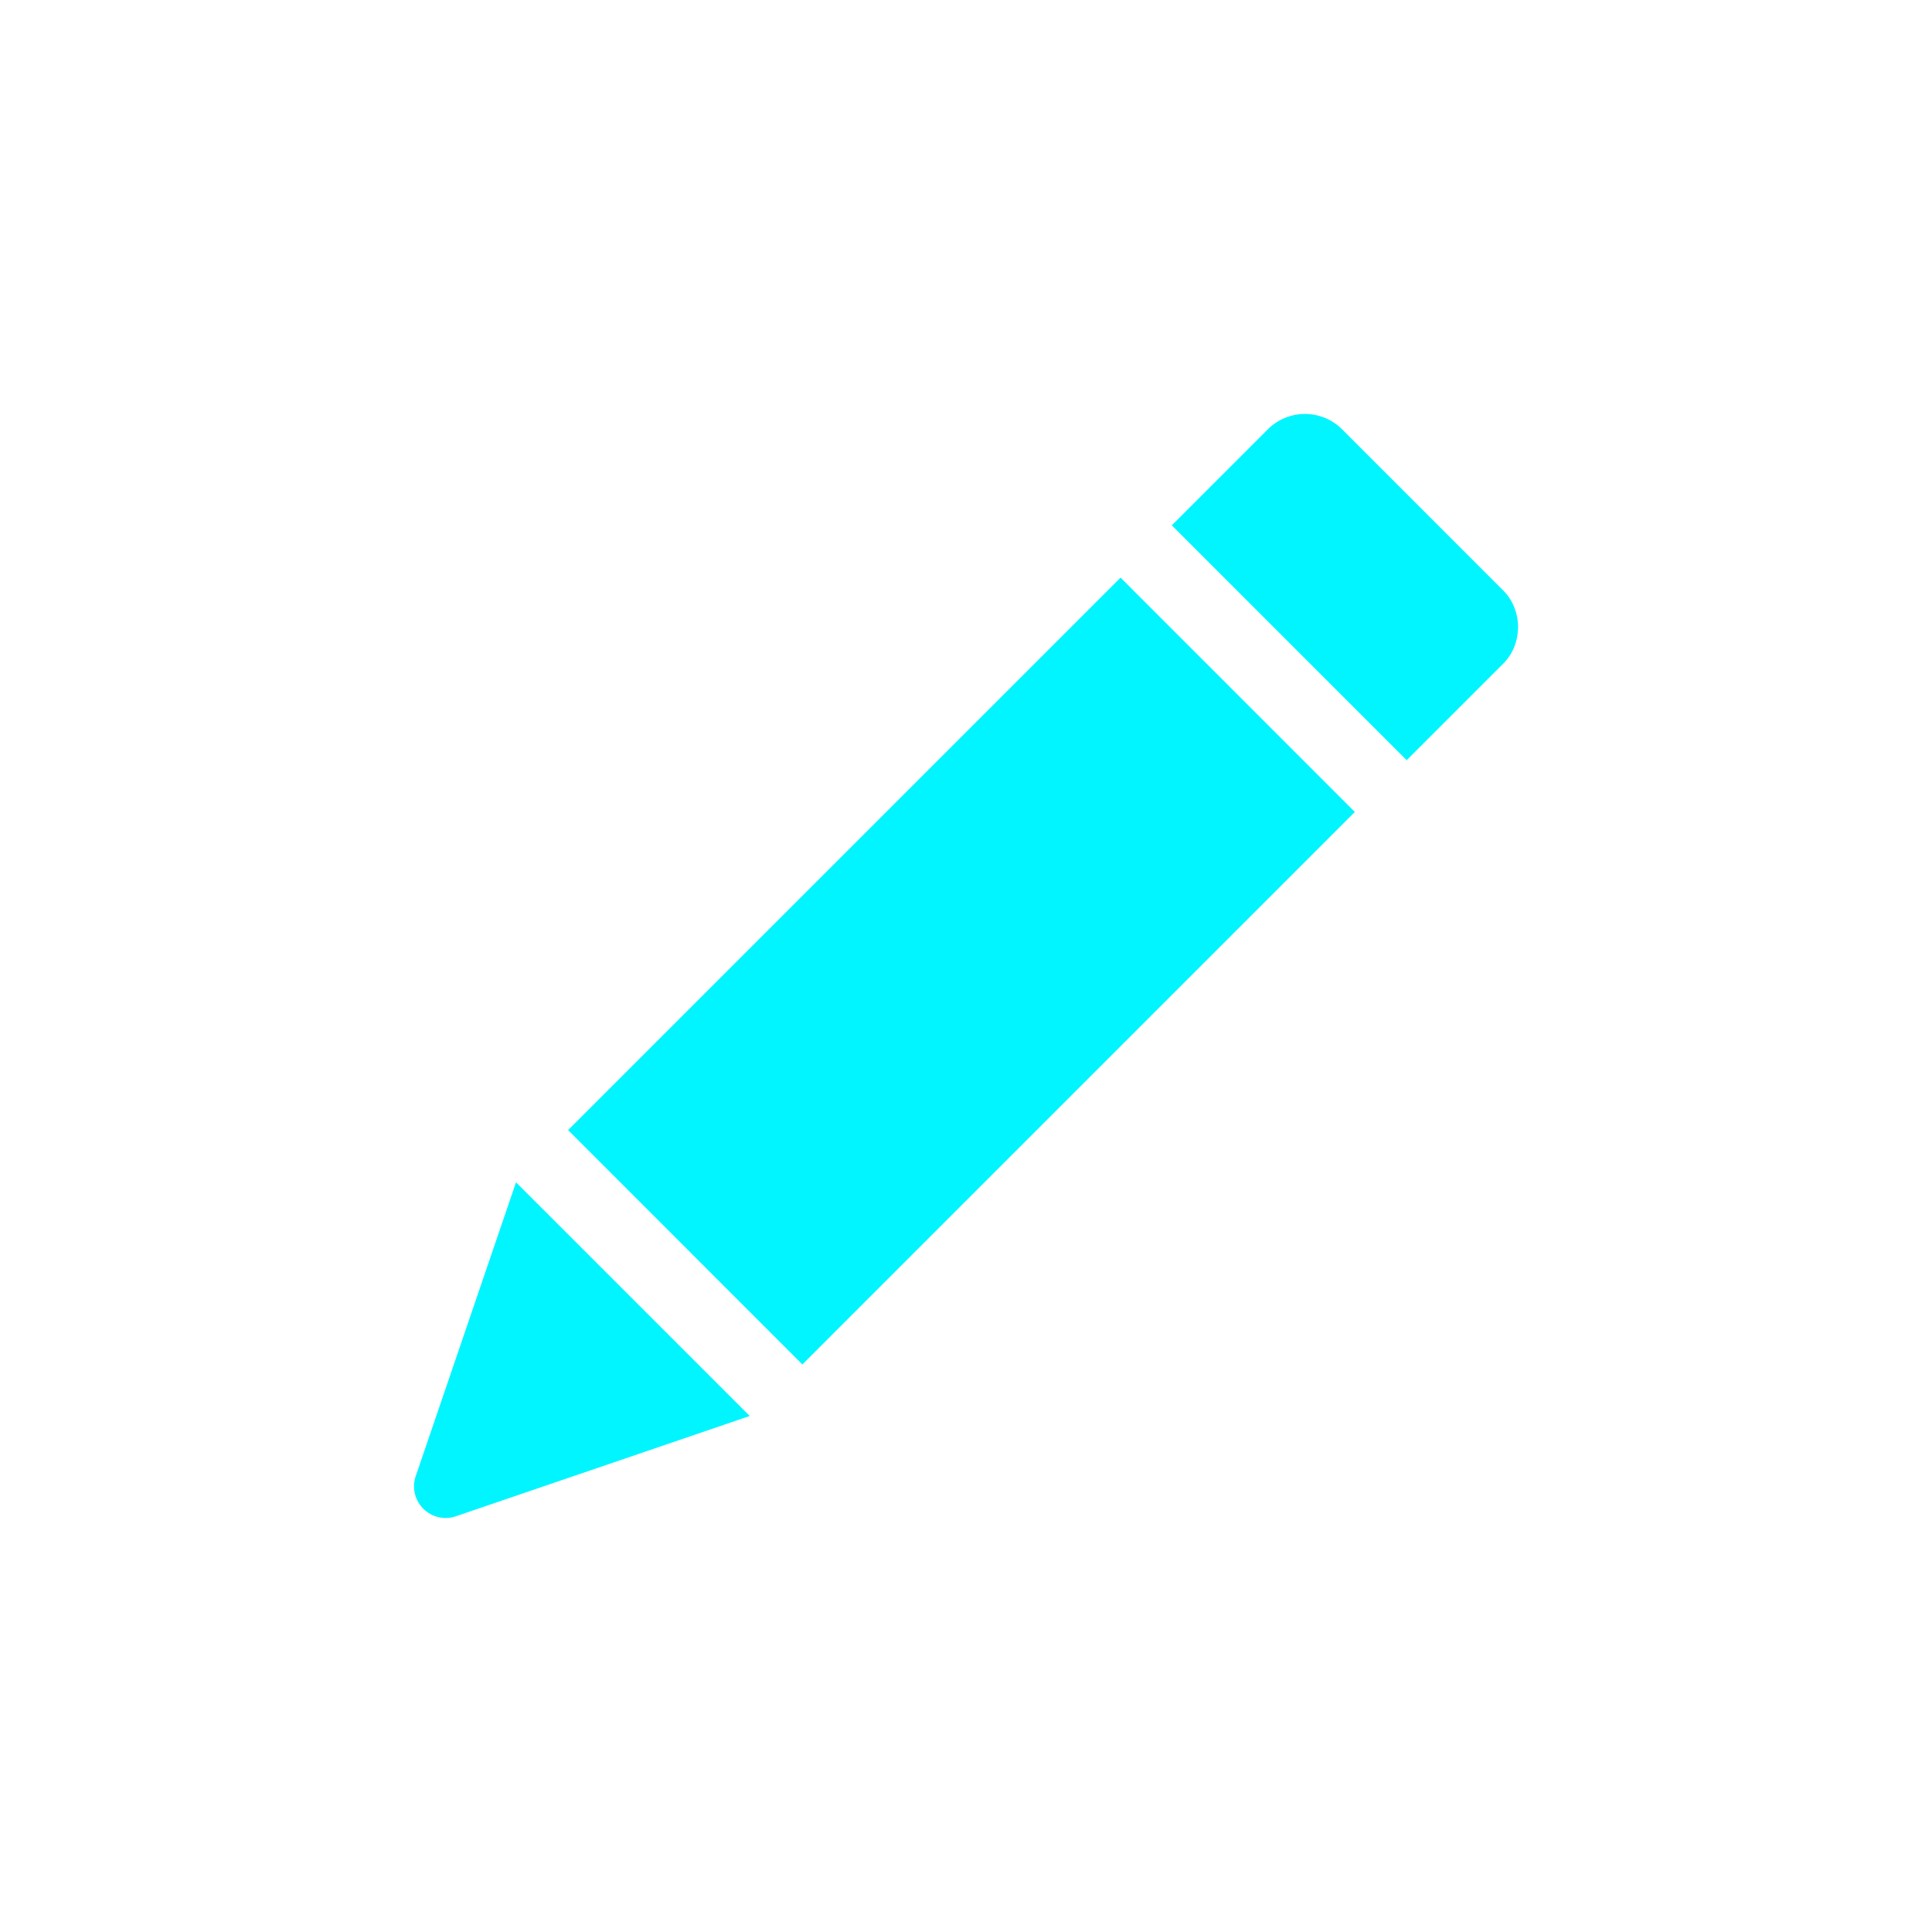 <svg xmlns="http://www.w3.org/2000/svg" width="42" height="42" fill="none" viewBox="0 0 42 42">
  <path fill="#00F5FF" d="M24.36 12.557l-12.01 12.01 5.093 5.095 12.01-12.011-5.093-5.094zM32.678 12.836l-3.513-3.514a1.145 1.145 0 00-1.593 0l-2.098 2.098 5.106 5.106 2.098-2.098c.43-.43.43-1.163 0-1.592zM9.044 32.071a.688.688 0 00.885.885l6.37-2.174-5.081-5.08-2.174 6.37z"/>
</svg>
